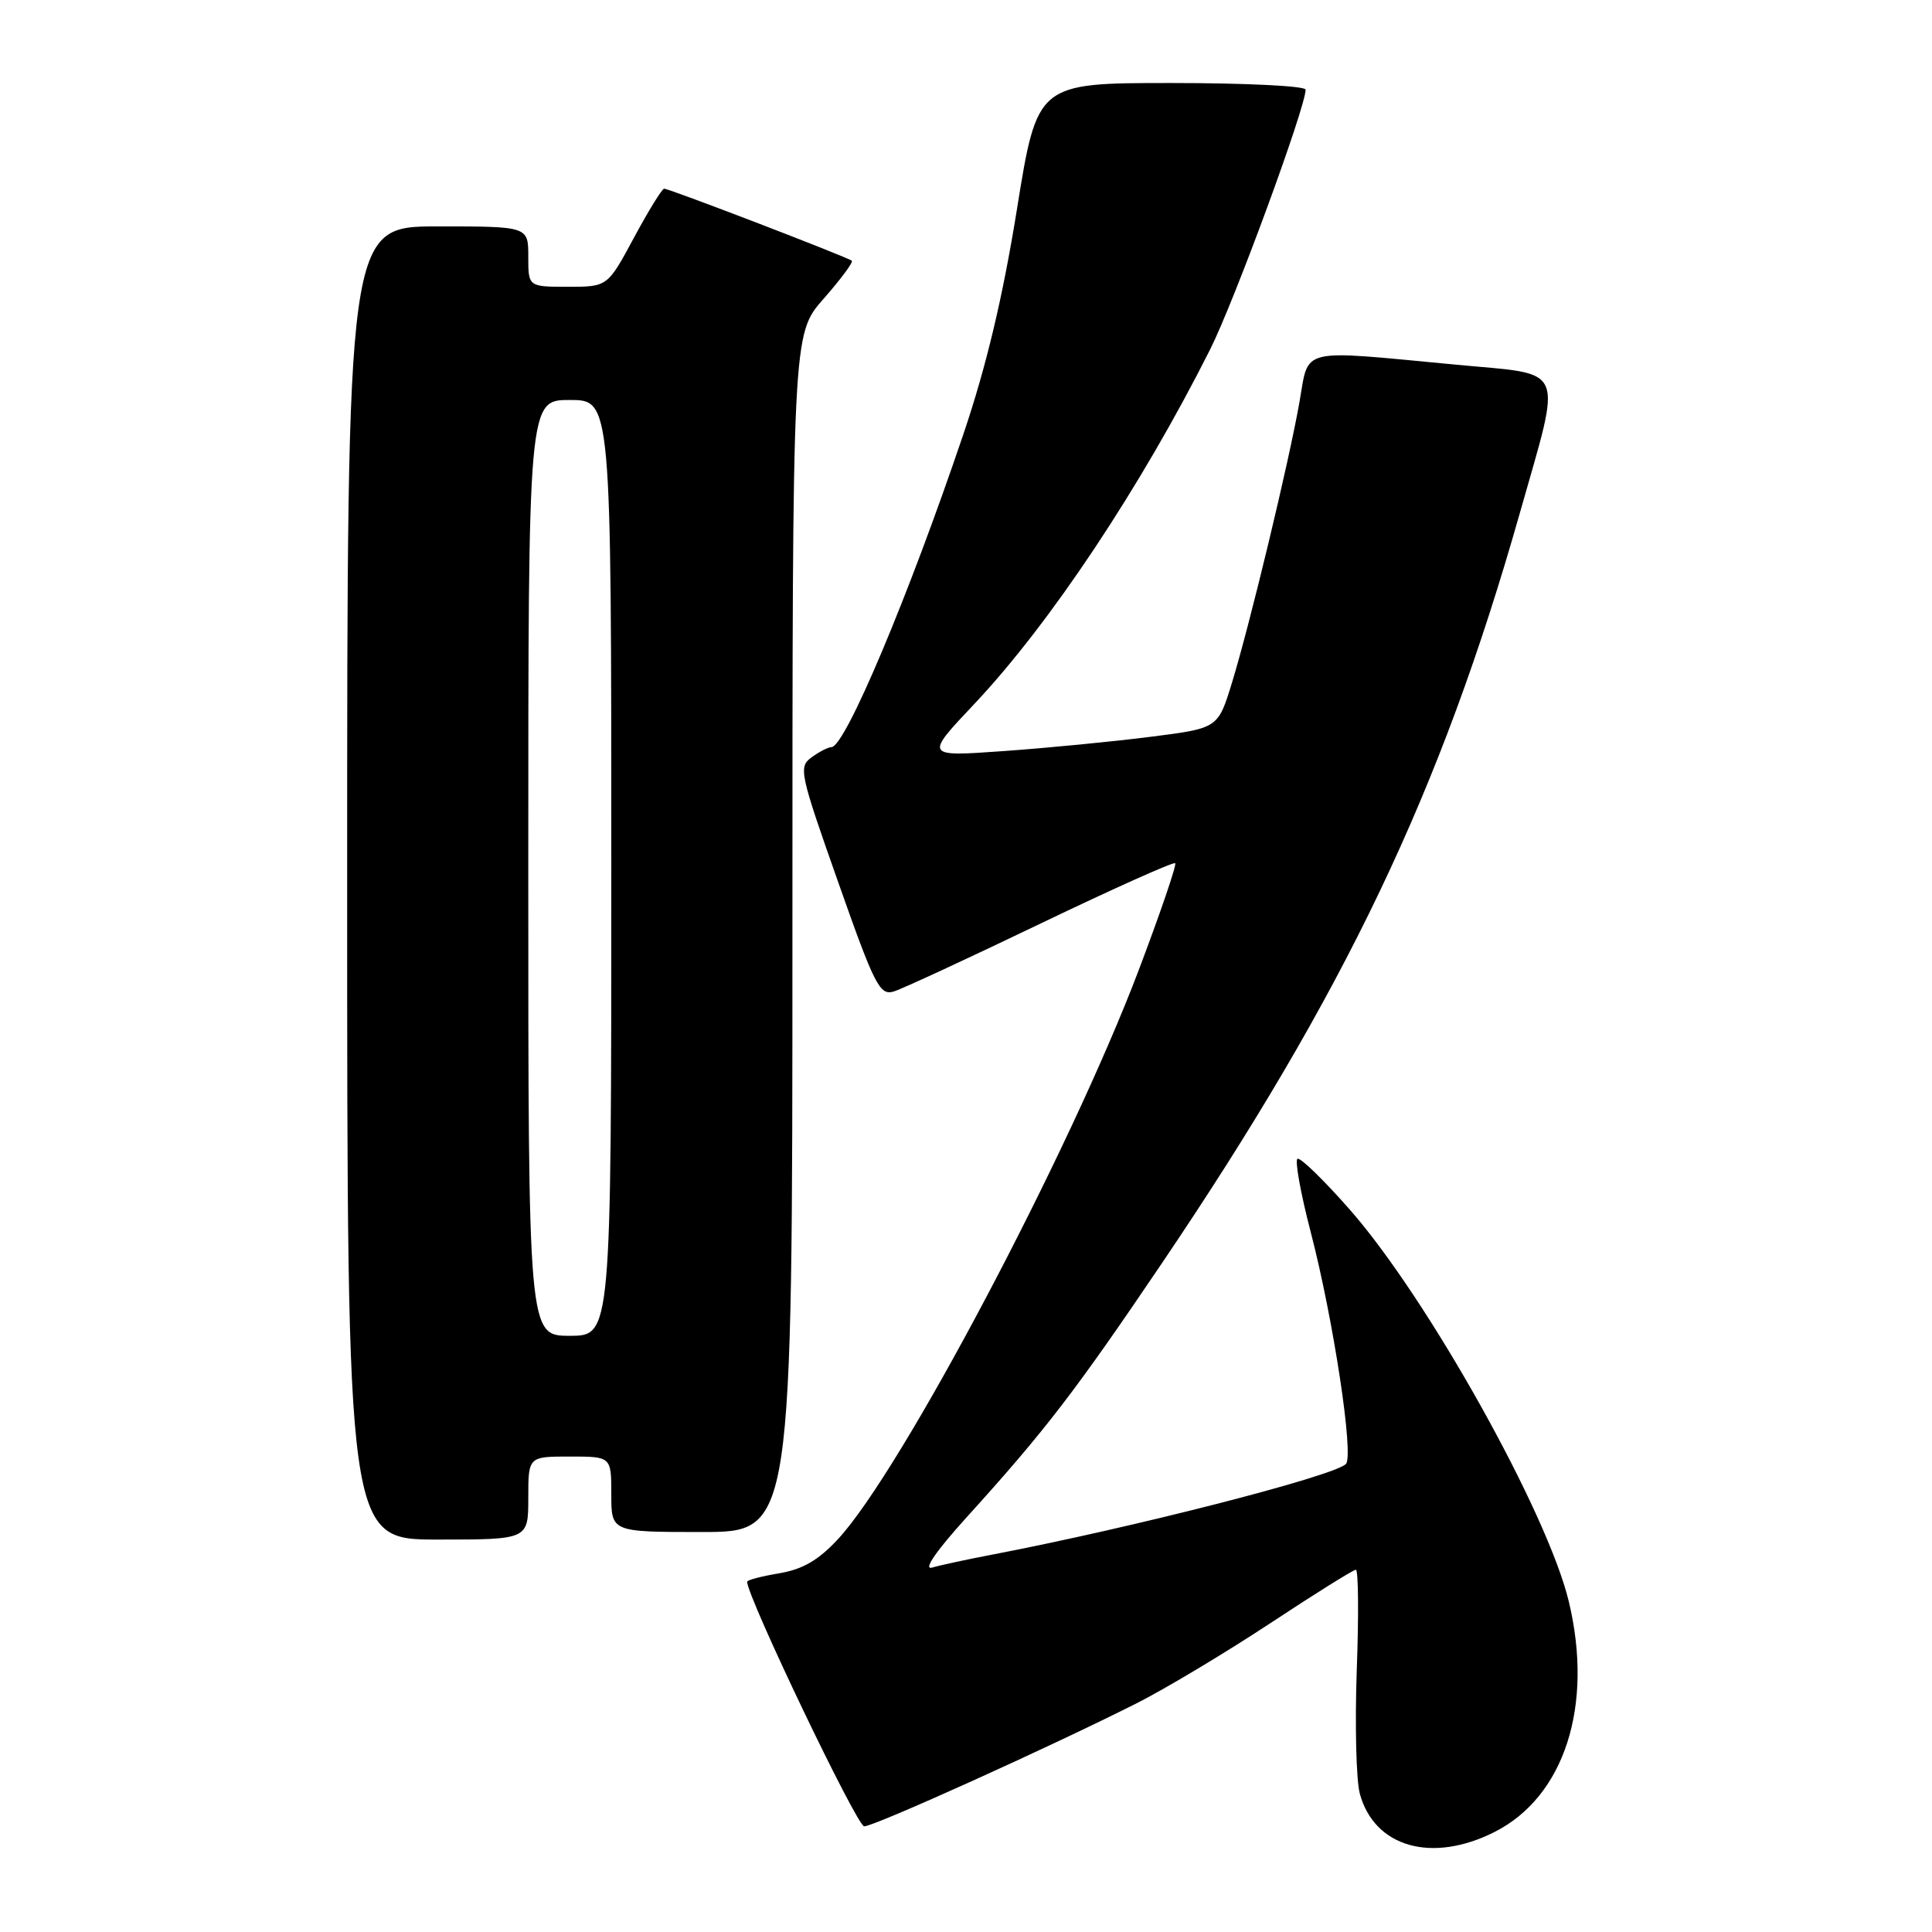 <?xml version="1.0" encoding="UTF-8" standalone="no"?>
<!DOCTYPE svg PUBLIC "-//W3C//DTD SVG 1.1//EN" "http://www.w3.org/Graphics/SVG/1.1/DTD/svg11.dtd" >
<svg xmlns="http://www.w3.org/2000/svg" xmlns:xlink="http://www.w3.org/1999/xlink" version="1.1" viewBox="0 0 256 256">
 <g >
 <path fill="currentColor"
d=" M 198.03 242.75 C 207.31 238.06 211.19 226.00 207.87 212.19 C 205.04 200.42 189.19 172.06 178.89 160.32 C 175.42 156.37 172.29 153.32 171.92 153.55 C 171.56 153.77 172.34 158.13 173.67 163.23 C 176.69 174.84 179.44 192.98 178.33 194.00 C 176.55 195.65 150.11 202.42 131.50 205.99 C 128.20 206.62 124.61 207.39 123.52 207.71 C 122.29 208.07 123.97 205.60 128.02 201.12 C 138.46 189.60 142.44 184.42 153.88 167.50 C 178.19 131.56 190.91 104.90 201.38 68.00 C 207.02 48.09 207.72 49.72 193.00 48.33 C 171.87 46.33 173.48 45.95 172.19 53.25 C 170.78 61.28 165.61 82.75 163.23 90.50 C 161.39 96.50 161.39 96.50 152.45 97.63 C 147.53 98.26 138.78 99.11 133.00 99.52 C 122.50 100.27 122.50 100.27 129.10 93.28 C 139.12 82.66 151.19 64.51 160.35 46.30 C 163.54 39.96 173.00 14.22 173.00 11.88 C 173.00 11.39 165.00 11.00 155.22 11.00 C 137.44 11.00 137.44 11.00 134.74 27.79 C 132.85 39.49 130.70 48.52 127.65 57.54 C 120.37 79.07 111.97 99.00 110.17 99.00 C 109.74 99.00 108.55 99.61 107.54 100.35 C 105.79 101.63 105.95 102.40 111.05 116.85 C 115.91 130.66 116.58 131.95 118.45 131.37 C 119.58 131.02 128.34 126.96 137.91 122.36 C 147.49 117.76 155.50 114.17 155.72 114.38 C 155.93 114.60 153.74 121.01 150.85 128.64 C 141.69 152.76 119.41 194.92 111.04 203.94 C 108.44 206.74 106.37 207.94 103.25 208.47 C 100.91 208.86 99.00 209.36 99.00 209.59 C 99.00 211.60 113.55 242.00 114.51 242.00 C 115.85 242.00 139.14 231.48 150.68 225.66 C 154.43 223.76 162.35 219.02 168.28 215.11 C 174.20 211.20 179.32 208.00 179.66 208.00 C 179.99 208.00 180.05 213.96 179.78 221.25 C 179.52 228.54 179.70 235.94 180.19 237.70 C 182.13 244.78 189.75 246.93 198.03 242.75 Z  M 70.00 198.50 C 70.00 193.00 70.00 193.00 75.50 193.00 C 81.00 193.00 81.00 193.00 81.00 198.00 C 81.00 203.00 81.00 203.00 93.00 203.00 C 105.00 203.00 105.00 203.00 105.00 123.64 C 105.00 44.28 105.00 44.28 109.12 39.60 C 111.39 37.02 113.08 34.75 112.87 34.55 C 112.41 34.11 88.69 25.00 88.00 25.00 C 87.73 25.00 85.92 27.93 84.00 31.50 C 80.50 38.00 80.50 38.00 75.25 38.00 C 70.00 38.00 70.00 38.00 70.00 34.00 C 70.00 30.00 70.00 30.00 58.00 30.00 C 46.00 30.00 46.00 30.00 46.00 117.00 C 46.00 204.00 46.00 204.00 58.00 204.00 C 70.00 204.00 70.00 204.00 70.00 198.50 Z  M 70.00 115.00 C 70.00 53.00 70.00 53.00 75.50 53.00 C 81.00 53.00 81.00 53.00 81.00 115.00 C 81.00 177.00 81.00 177.00 75.50 177.00 C 70.00 177.00 70.00 177.00 70.00 115.00 Z "/>
</g>
</svg>